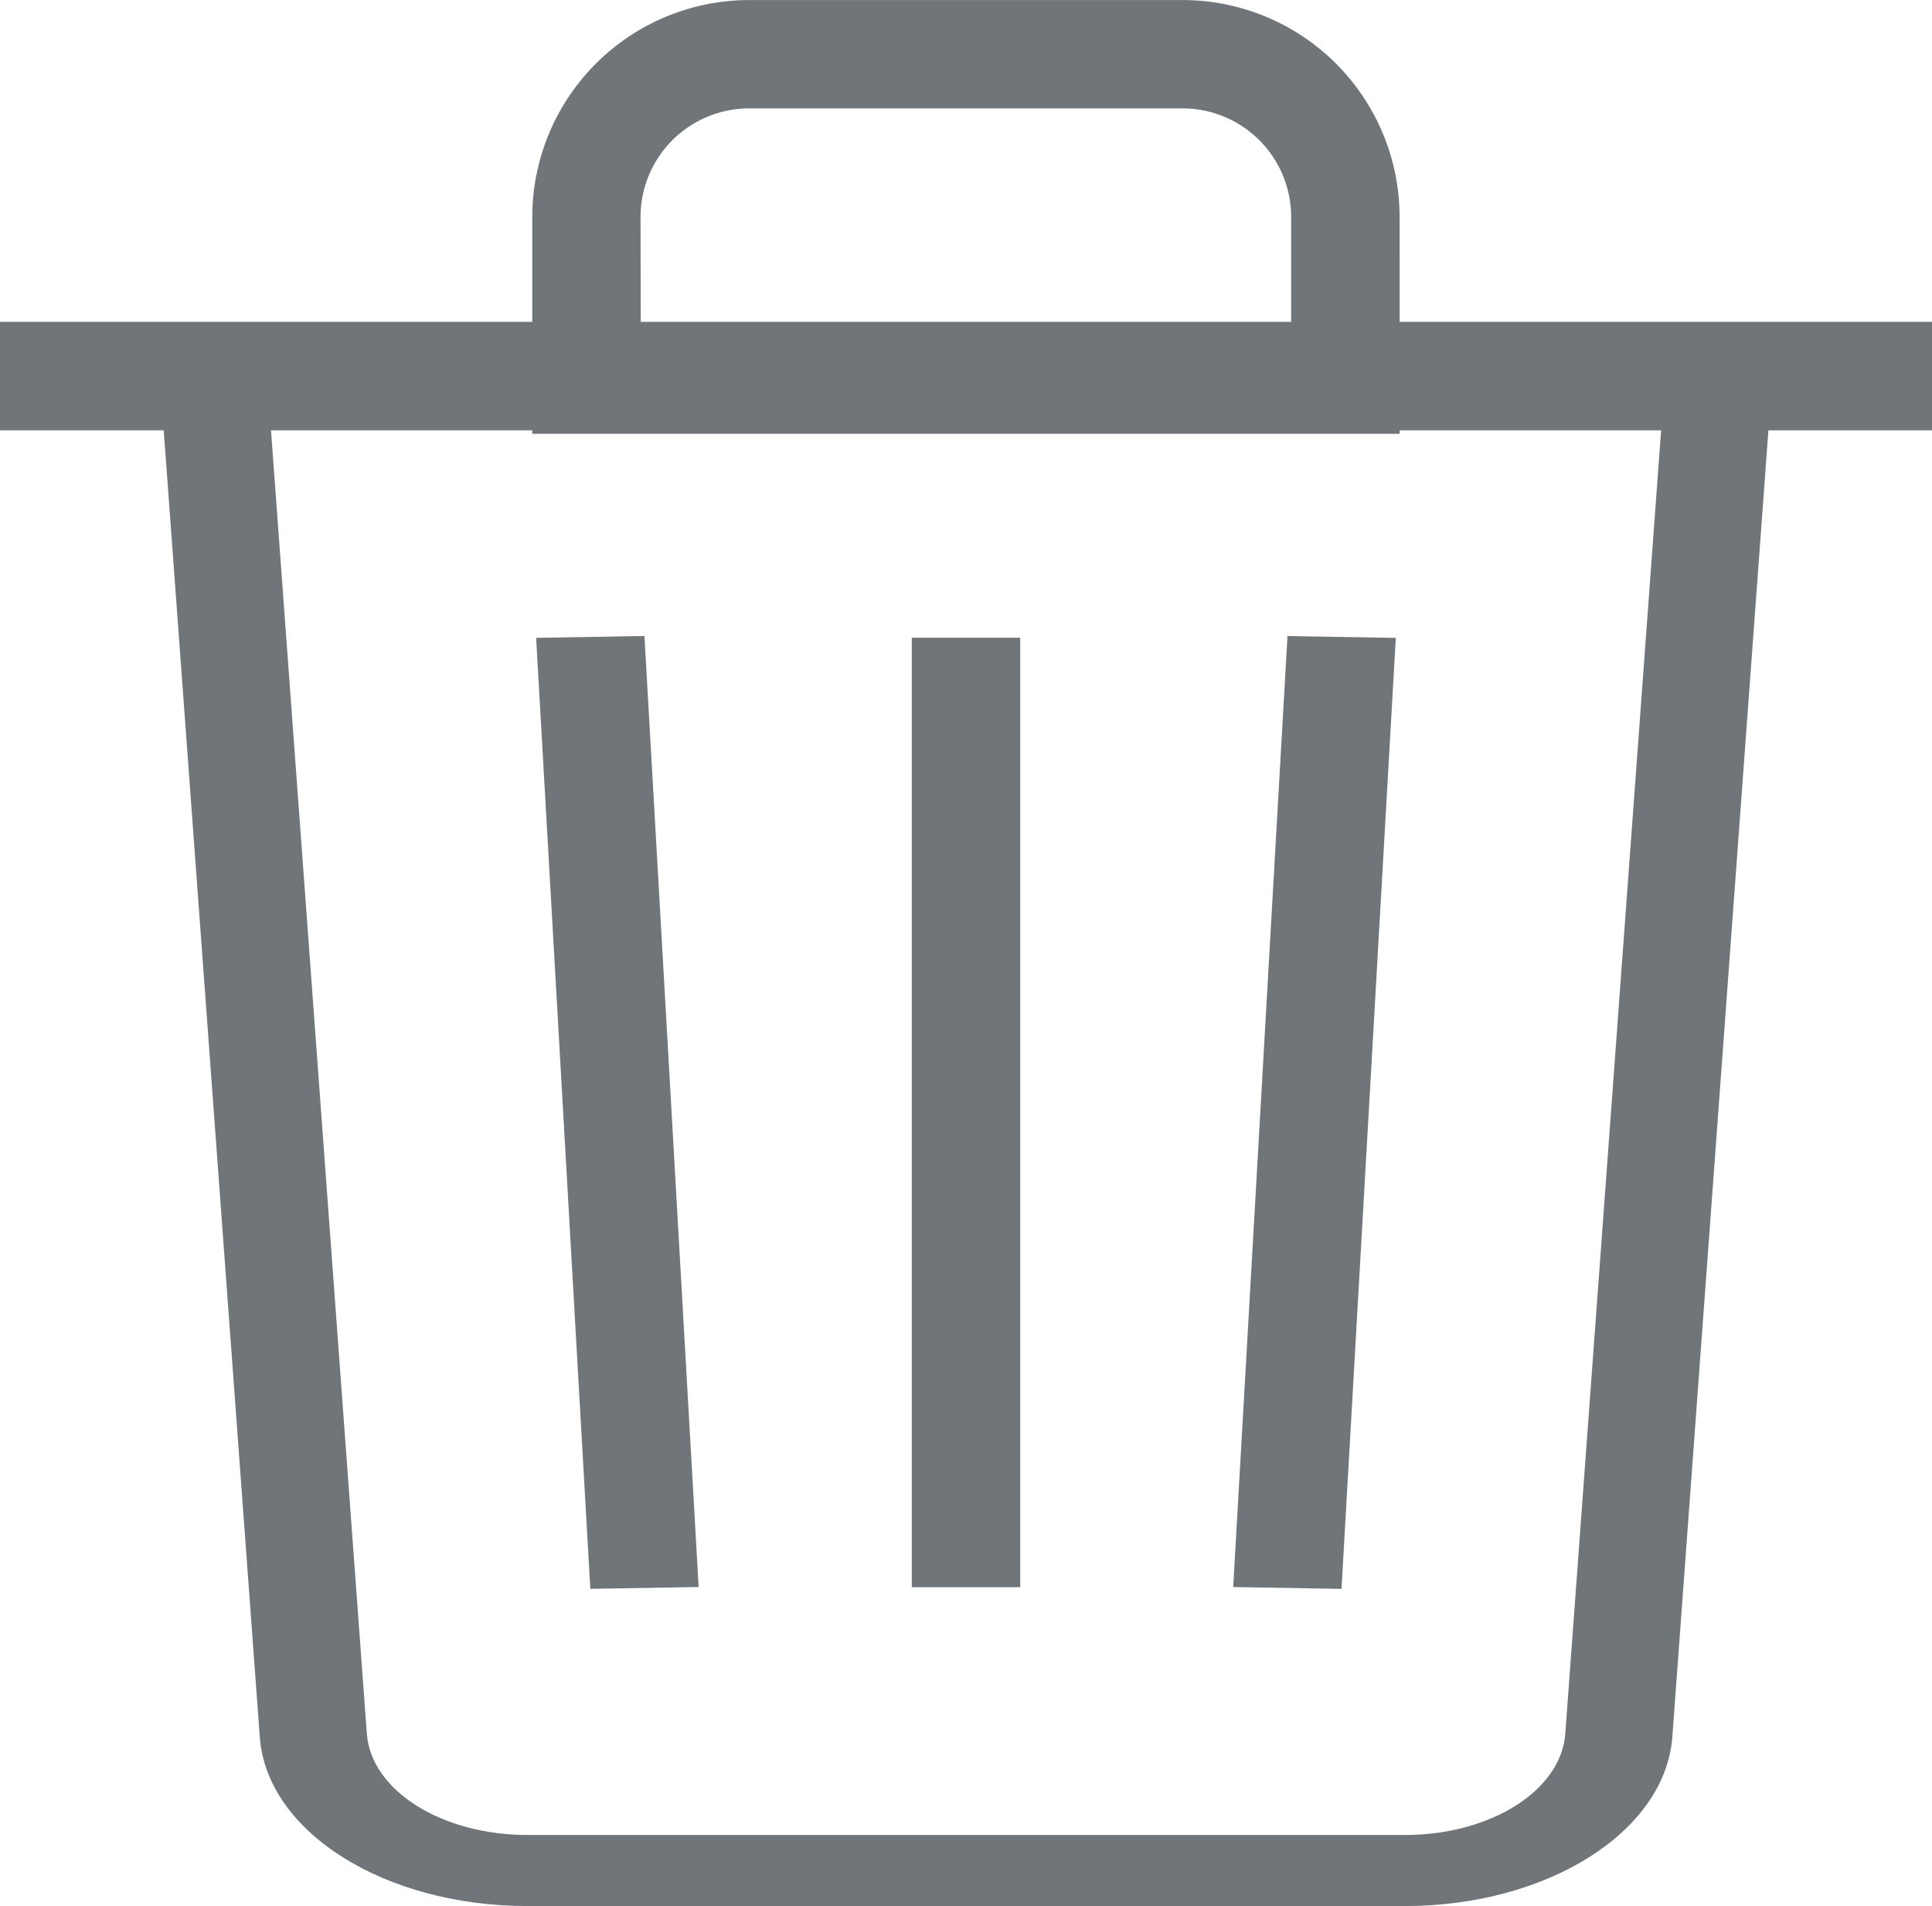 <svg xmlns="http://www.w3.org/2000/svg" width="30" height="29.593" viewBox="0 0 30 29.593">
  <g id="グループ化_331" data-name="グループ化 331" transform="translate(-677.302 -338.42)">
    <g id="グループ化_325" data-name="グループ化 325" transform="translate(685.567 338.42)">
      <path id="パス_57" data-name="パス 57" d="M12844.853-1091.053h-13.469v-3.367a3.371,3.371,0,0,1,3.368-3.367h6.734a3.37,3.37,0,0,1,3.366,3.367Zm-11.785-1.684h10.1v-1.684a1.686,1.686,0,0,0-1.684-1.684h-6.734a1.687,1.687,0,0,0-1.685,1.684Z" transform="translate(-12831.384 1097.788)" fill="#6f7579"/>
    </g>
    <g id="グループ化_326" data-name="グループ化 326" transform="translate(677.302 343.417)">
      <rect id="長方形_281" data-name="長方形 281" width="30" height="1.684" fill="#6f7579"/>
    </g>
    <g id="グループ化_327" data-name="グループ化 327" transform="translate(691.46 348.321)">
      <rect id="長方形_282" data-name="長方形 282" width="1.684" height="14.741" fill="#6f7579"/>
    </g>
    <g id="グループ化_328" data-name="グループ化 328" transform="translate(696.451 348.259)">
      <path id="パス_59" data-name="パス 59" d="M0,0,14.784.381l.024,1.682L.024,1.682Z" transform="translate(0 14.801) rotate(-88.208)" fill="#6f7579"/>
    </g>
    <g id="グループ化_329" data-name="グループ化 329" transform="translate(685.627 348.259)">
      <path id="パス_60" data-name="パス 60" d="M0,0,1.682.024l.38,14.784L.38,14.784Z" transform="translate(0 0.064) rotate(-1.79)" fill="#6f7579"/>
    </g>
    <g id="グループ化_330" data-name="グループ化 330" transform="translate(679.827 344.813)">
      <path id="パス_58" data-name="パス 58" d="M12843.667-1066.636h-13.617c-2.225,0-4.05-1.153-4.157-2.625l-1.509-20.521,1.662-.054,1.509,20.521c.064.884,1.159,1.576,2.5,1.576h13.617c1.333,0,2.431-.692,2.493-1.576l1.509-20.521,1.662.054-1.509,20.521C12847.714-1067.789,12845.89-1066.636,12843.667-1066.636Z" transform="translate(-12824.384 1089.836)" fill="#6f7579"/>
    </g>
  </g>
</svg>
